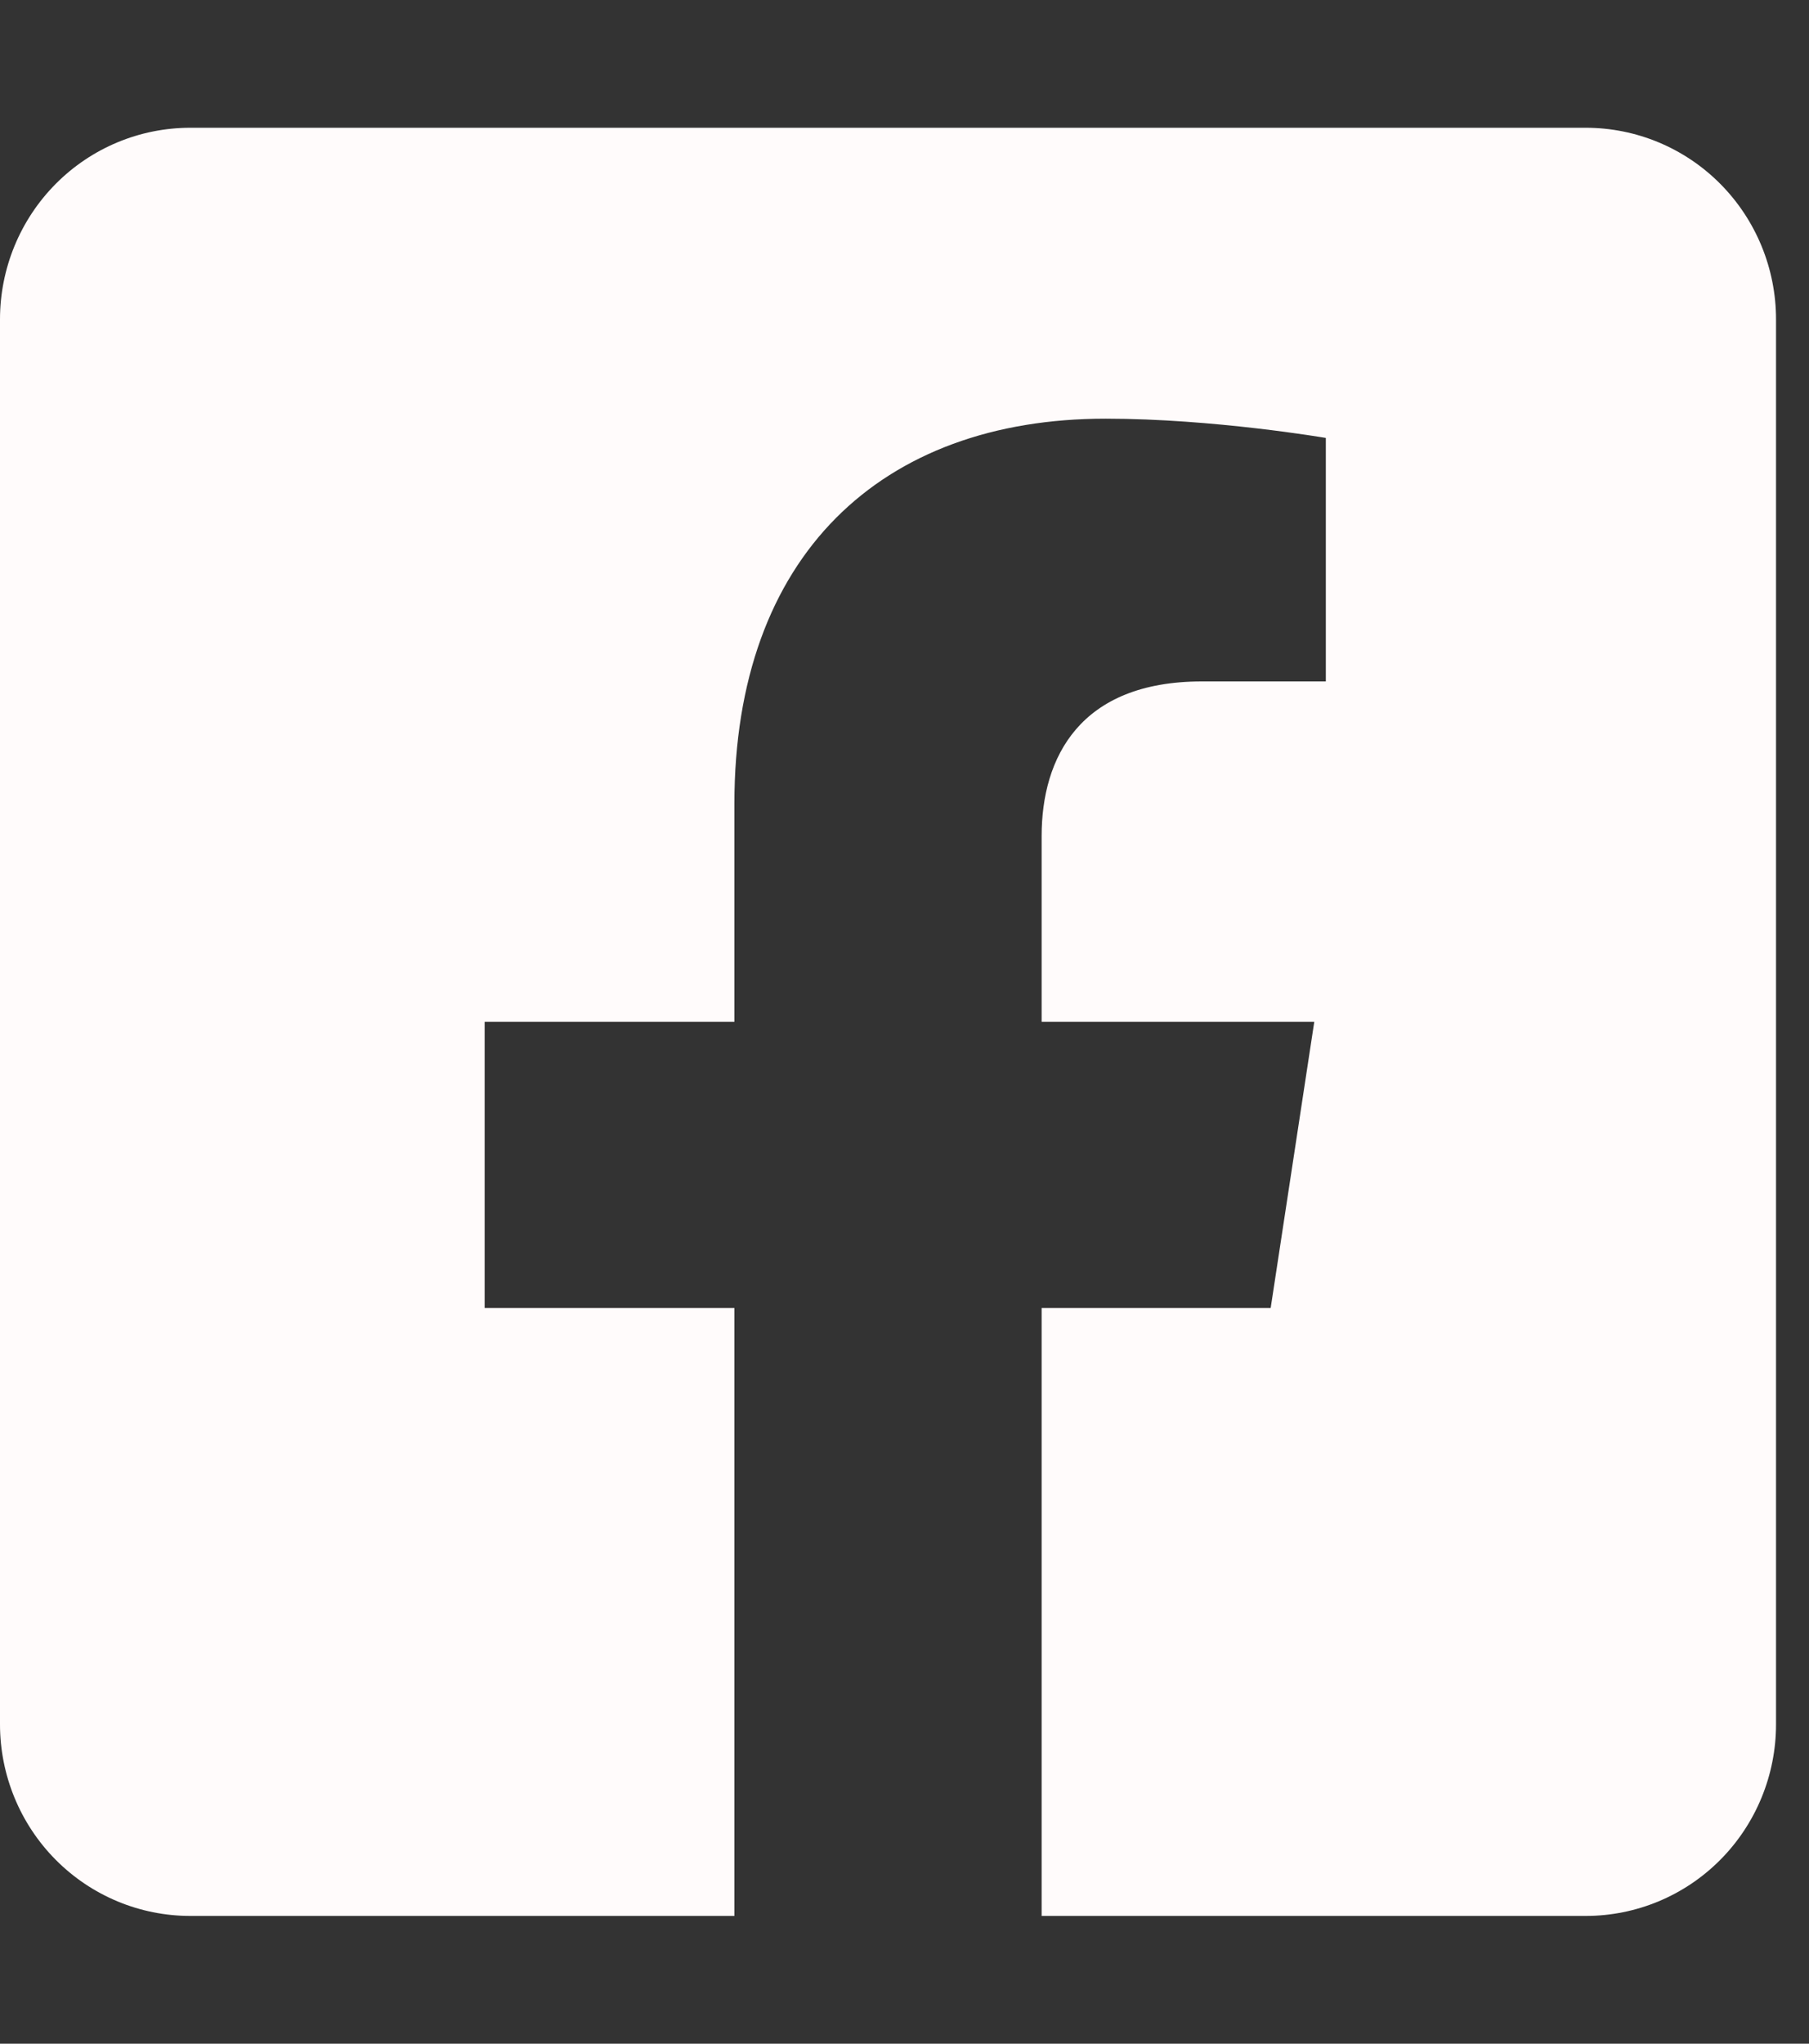 <svg width="31" height="35" viewBox="0 0 31 35" fill="none" xmlns="http://www.w3.org/2000/svg">
<rect x="0" y="0" width="31" height="35" fill="#333333" stroke="none"/>
<g clip-path="url(#clip0_45_538)">
<path d="M27.174 2.188H3.261C2.396 2.188 1.567 2.533 0.955 3.149C0.344 3.764 0 4.599 0 5.469L0 29.531C0 30.401 0.344 31.236 0.955 31.851C1.567 32.467 2.396 32.812 3.261 32.812H12.585V22.401H8.305V17.5H12.585V13.765C12.585 9.516 15.098 7.17 18.948 7.17C20.792 7.17 22.72 7.5 22.72 7.5V11.67H20.596C18.503 11.67 17.85 12.977 17.85 14.318V17.5H22.522L21.775 22.401H17.85V32.812H27.174C28.039 32.812 28.868 32.467 29.48 31.851C30.091 31.236 30.435 30.401 30.435 29.531V5.469C30.435 4.599 30.091 3.764 29.48 3.149C28.868 2.533 28.039 2.188 27.174 2.188Z" fill="#FFFBFB"/>
</g>
<defs>
<clipPath id="clip0_45_538">
<rect width="30.435" height="35" fill="white"/>
</clipPath>
</defs>
</svg>
